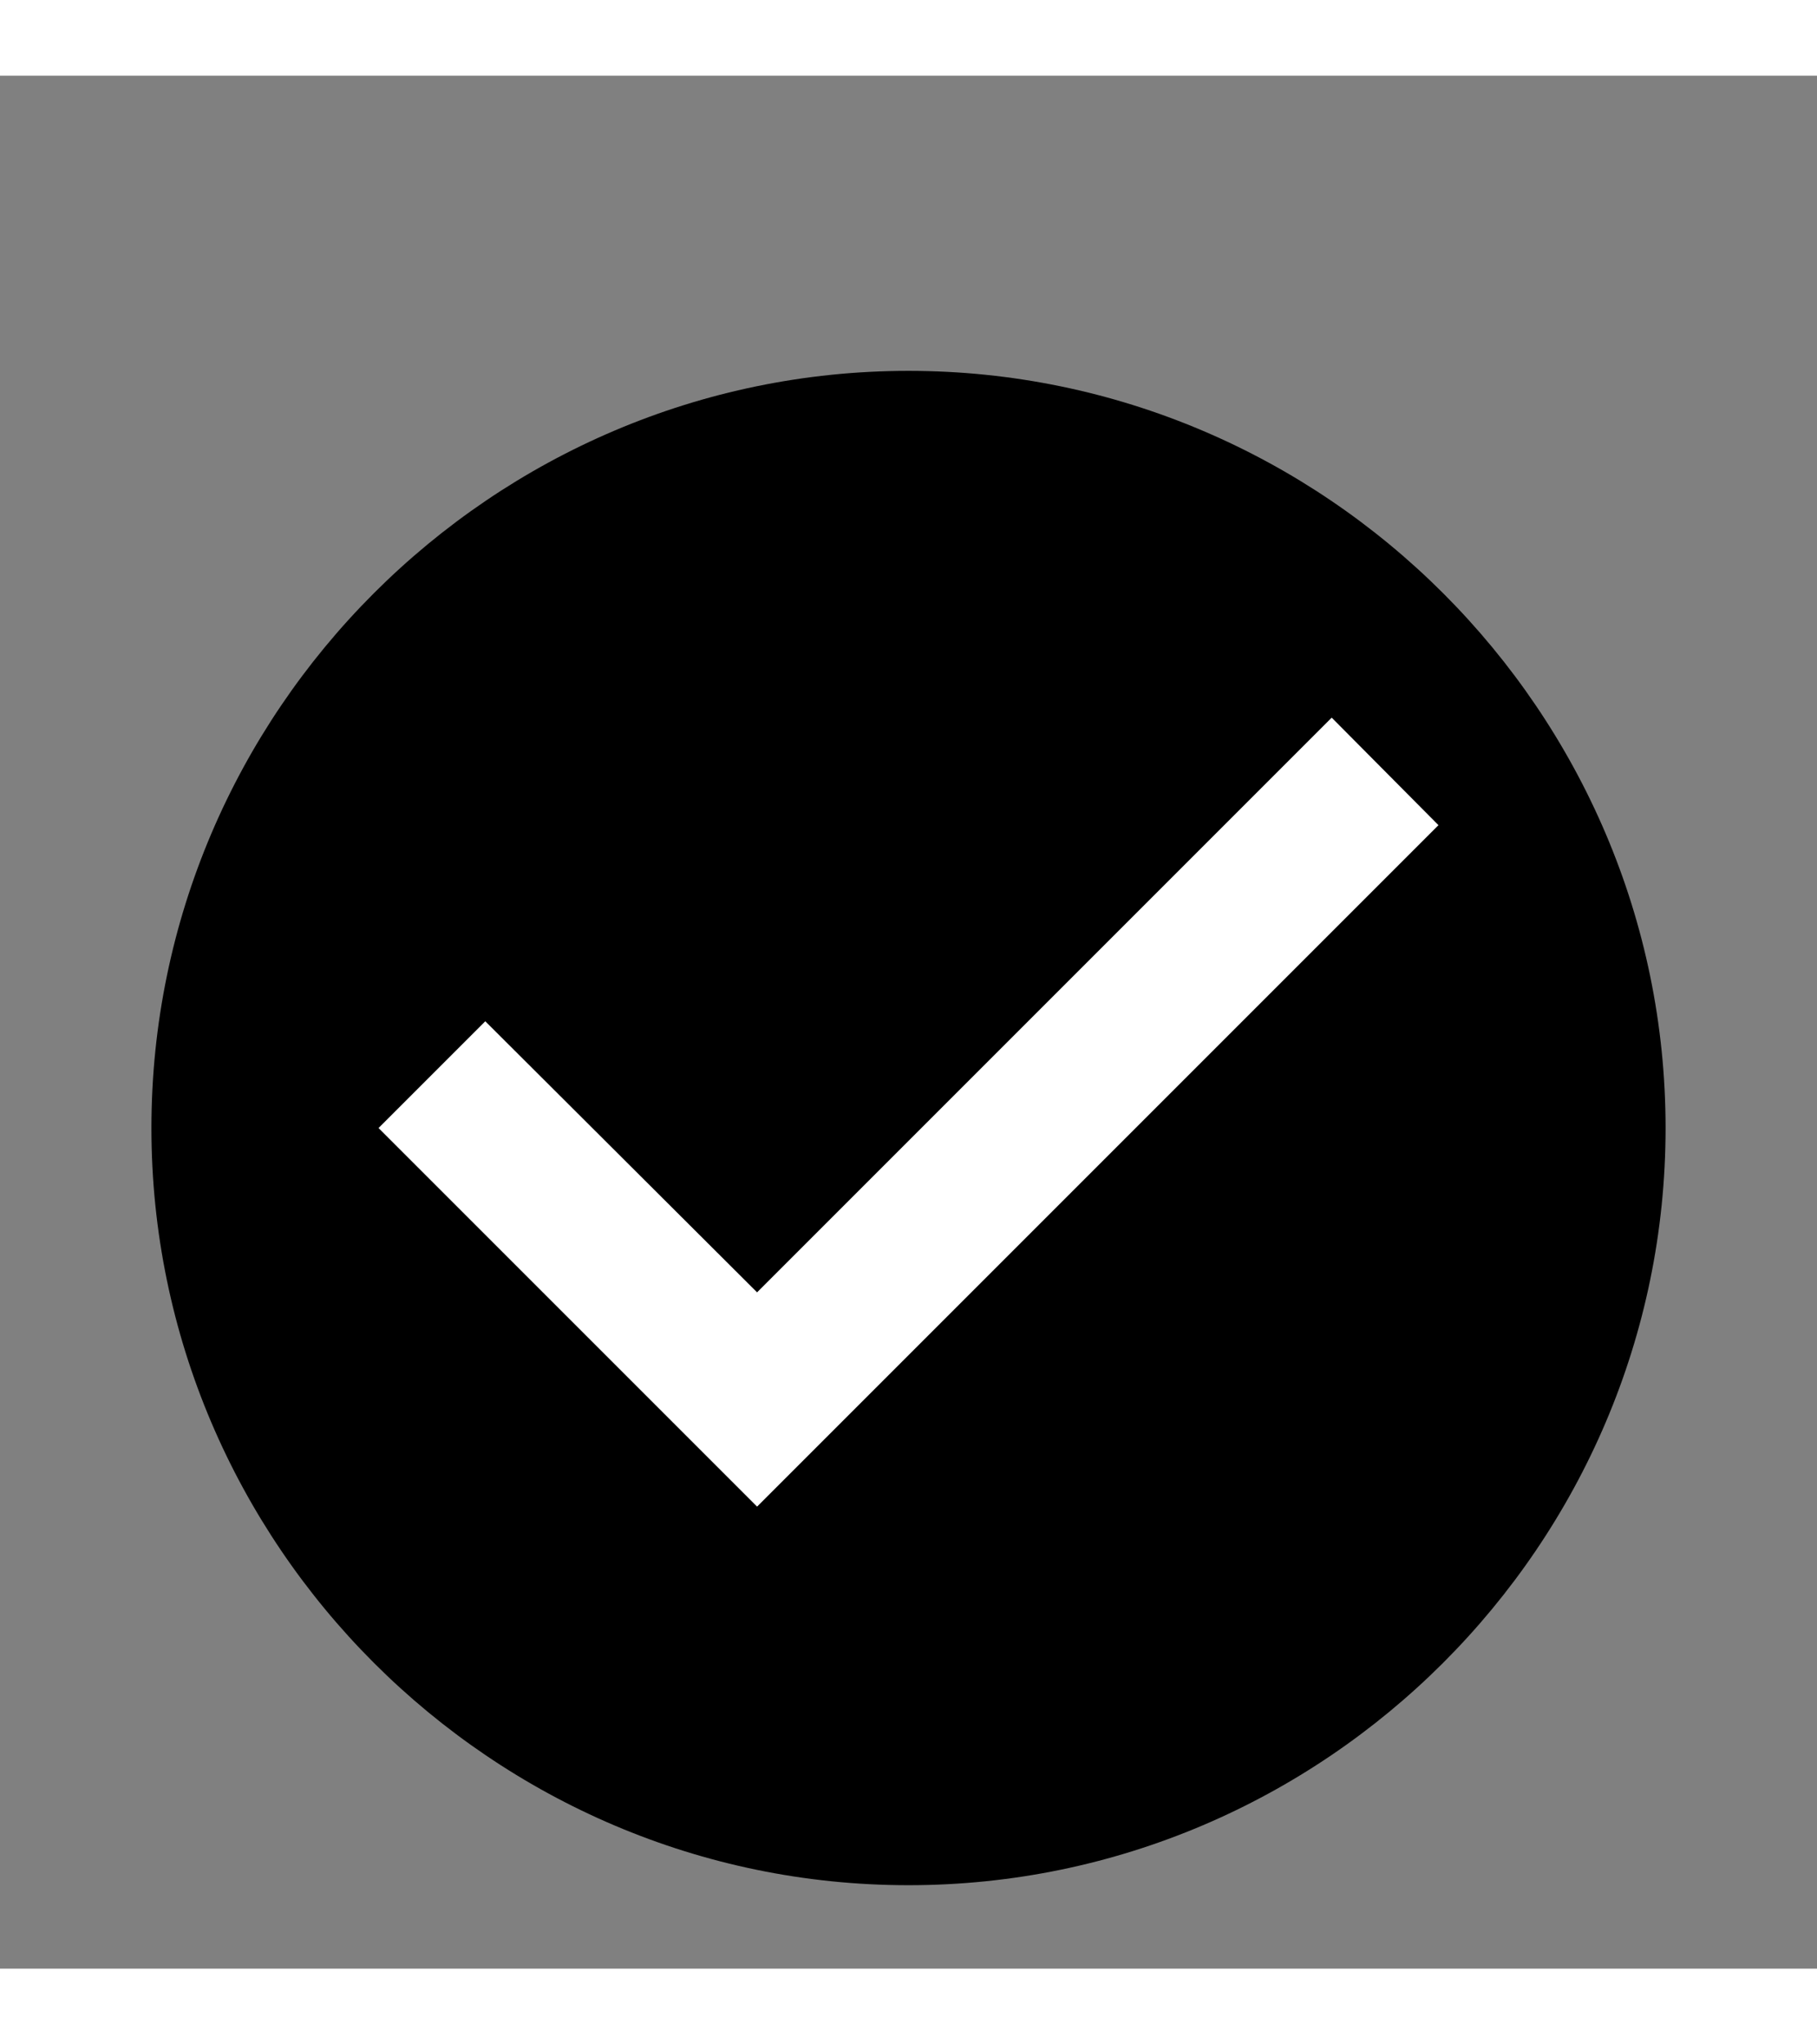 <svg aria-hidden="true" class="pass" width="24" height="27" viewBox="0 -2 24 25" fill="none"
  xmlns="http://www.w3.org/2000/svg">
  <rect x="0" y="-2" width="24" height="25" fill="#808080" stroke="none"/>
  <circle cx="12" cy="11.898" r="9" fill="#fff" />
  <path
    d="M12 1.898C6.5 1.898 2 6.398 2 11.898C2 17.398 6.5 21.898 12 21.898C17.5 21.898 22 17.398 22 11.898C22 6.398 17.5 1.898 12 1.898ZM10 16.898L5 11.898L6.41 10.488L10 14.068L17.59 6.478L19 7.898L10 16.898Z"
    fill="#000" />
</svg>